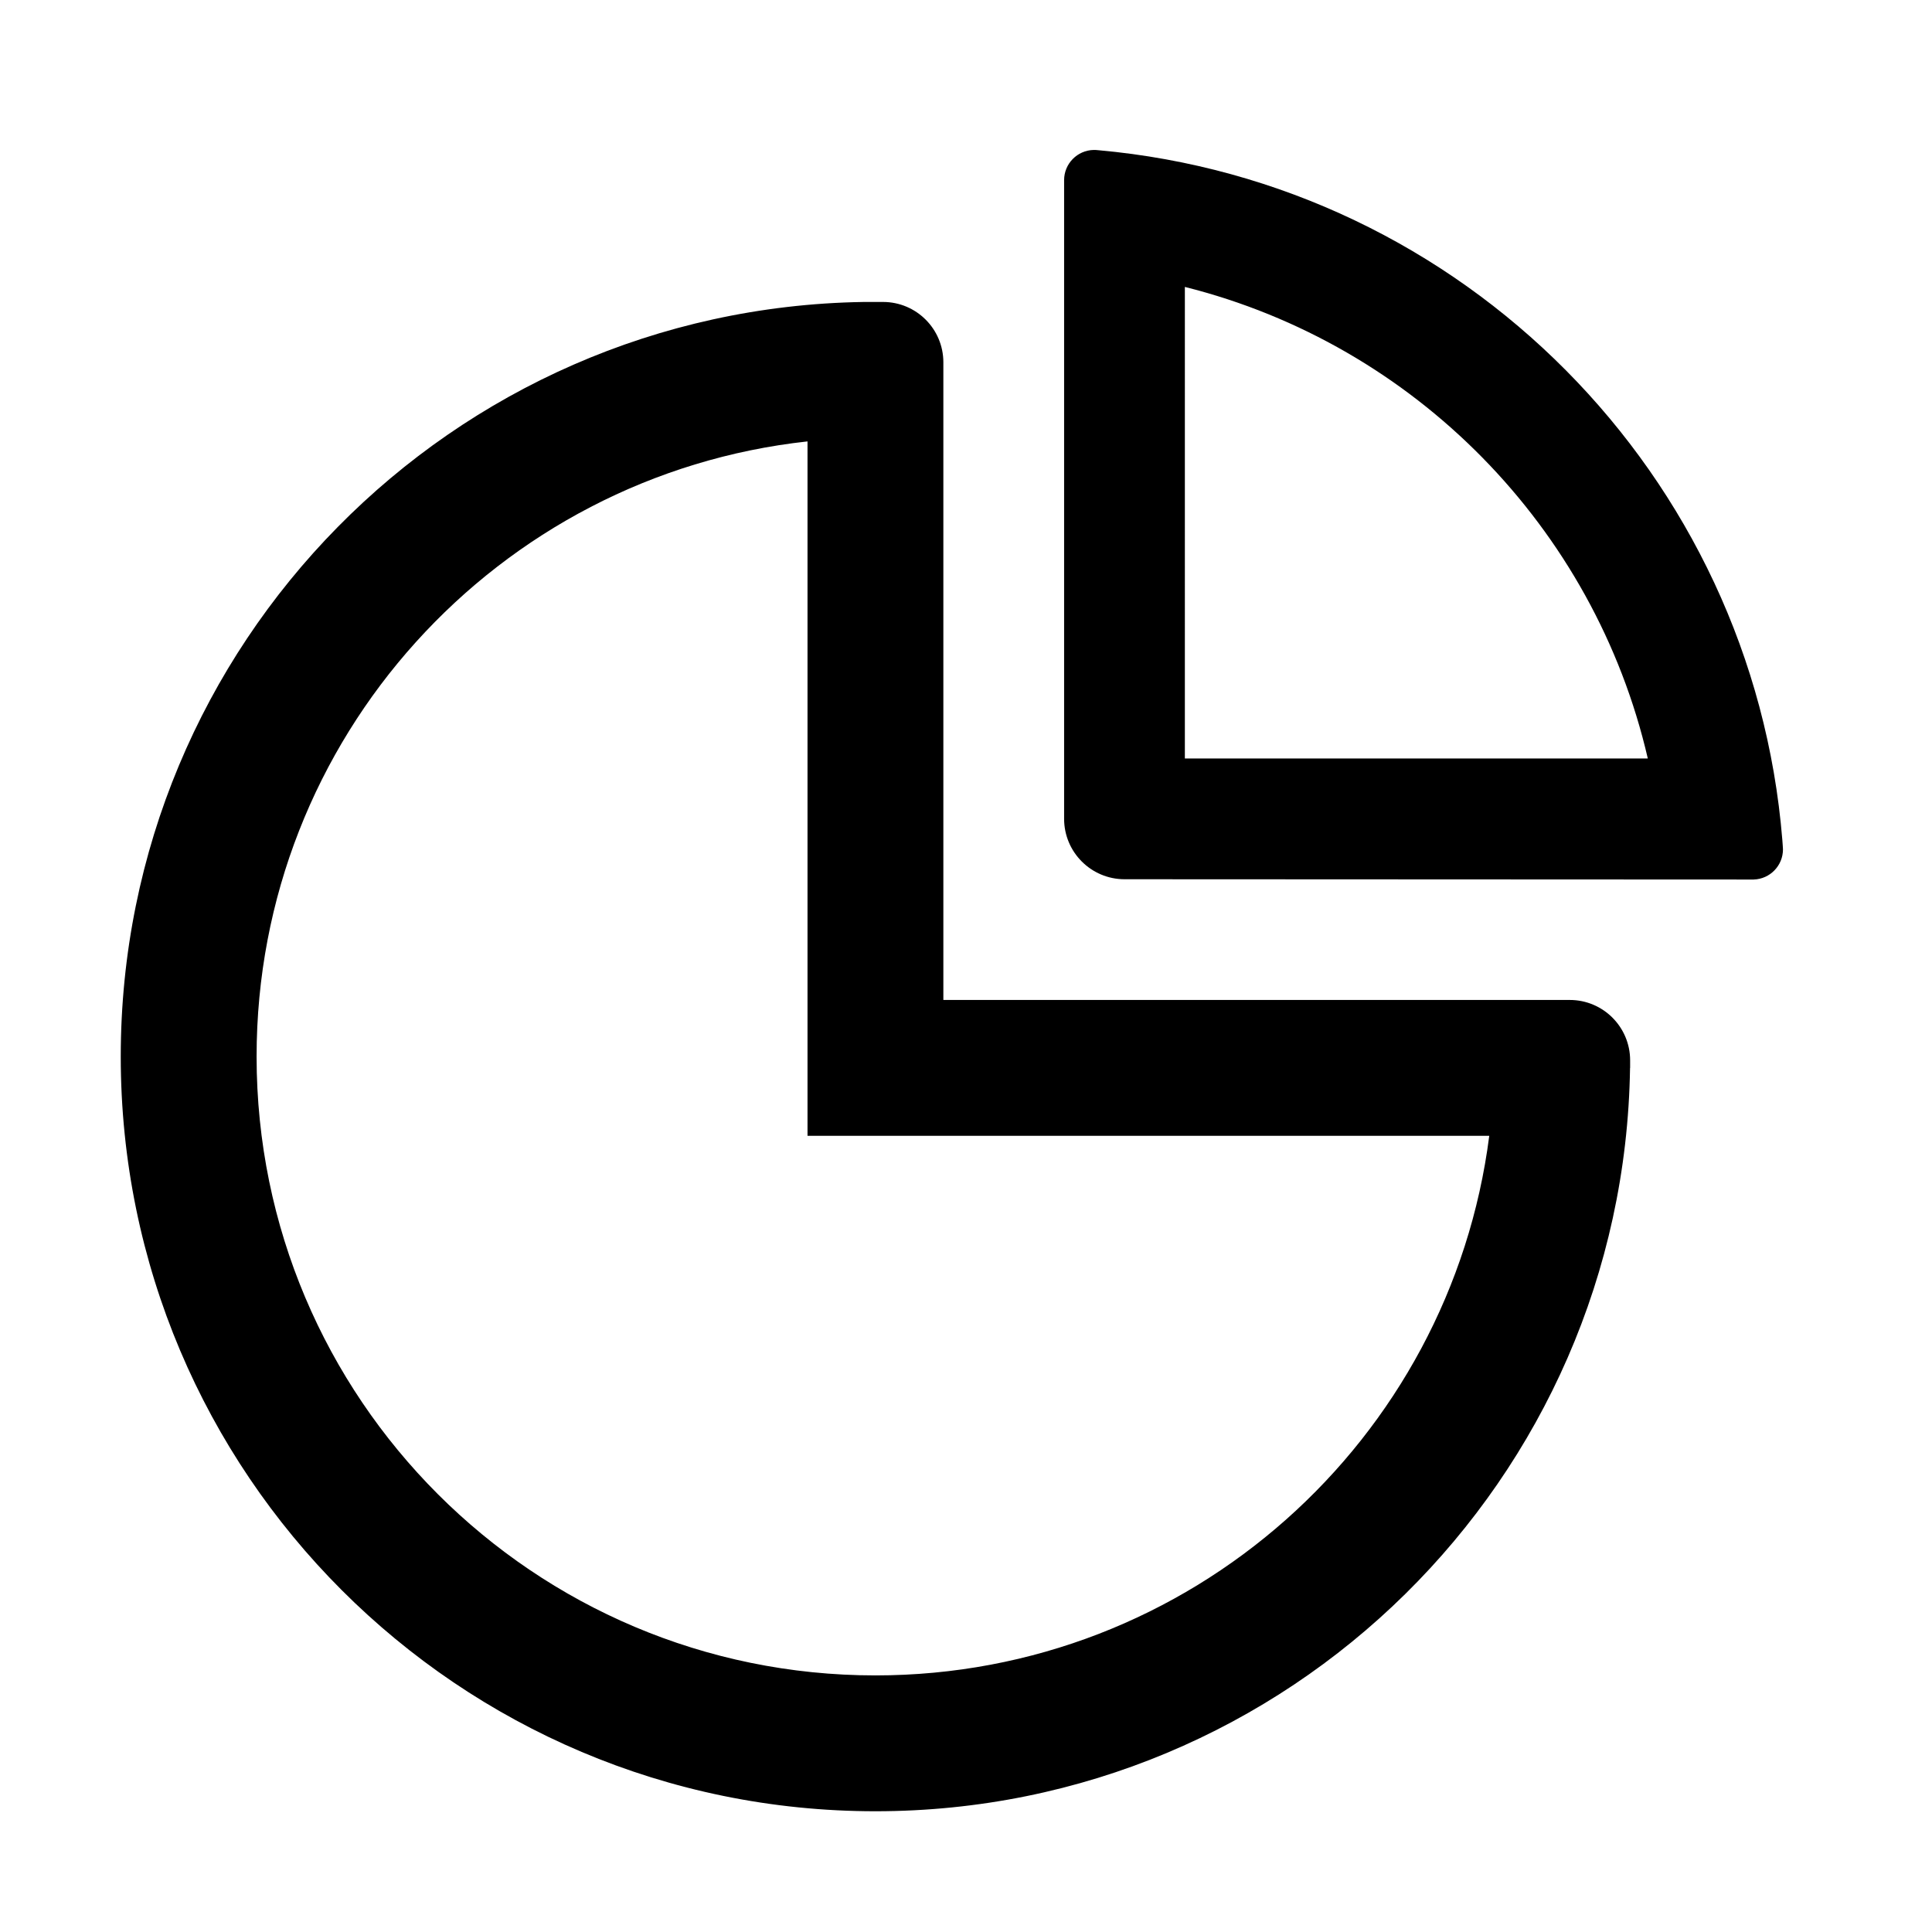 <?xml version="1.0" standalone="no"?><!DOCTYPE svg PUBLIC "-//W3C//DTD SVG 1.1//EN" "http://www.w3.org/Graphics/SVG/1.1/DTD/svg11.dtd"><svg class="icon" width="200px" height="200.00px" viewBox="0 0 1024 1024" version="1.1" xmlns="http://www.w3.org/2000/svg"><path d="M500 192.01V530h332c17.673 0 32 14.327 32 32v4l-0.045 0.039C860.727 784.169 682.897 960 464 960 243.086 960 64 780.914 64 560c0-218.705 175.522-396.414 393.385-399.946l10.582-0.011c17.673-0.018 32.015 14.294 32.033 31.967z m-72.002 41.943C263.787 251.881 136 391.017 136 560c0 181.15 146.85 328 328 328 166.919 0 304.716-124.684 325.336-285.998L428 602l-0.002-368.047zM580 79.48c0.724 0 1.436 0.048 2.134 0.141l0.003-0.01c193.196 17.3 346.83 171.959 362.539 365.606l0.226 3.087c0.071 0.612 0.108 1.235 0.108 1.866 0 8.67-6.895 15.728-15.5 15.992l-0.001 0.008h-0.744L596 466.018c-17.668-0.022-31.986-14.347-32-32.014V95.48c0-8.731 6.994-15.83 15.685-16H580z m48.004 72.598L628 402h245.368c-28.332-122.532-123.685-219.404-245.364-249.922z" /></svg>